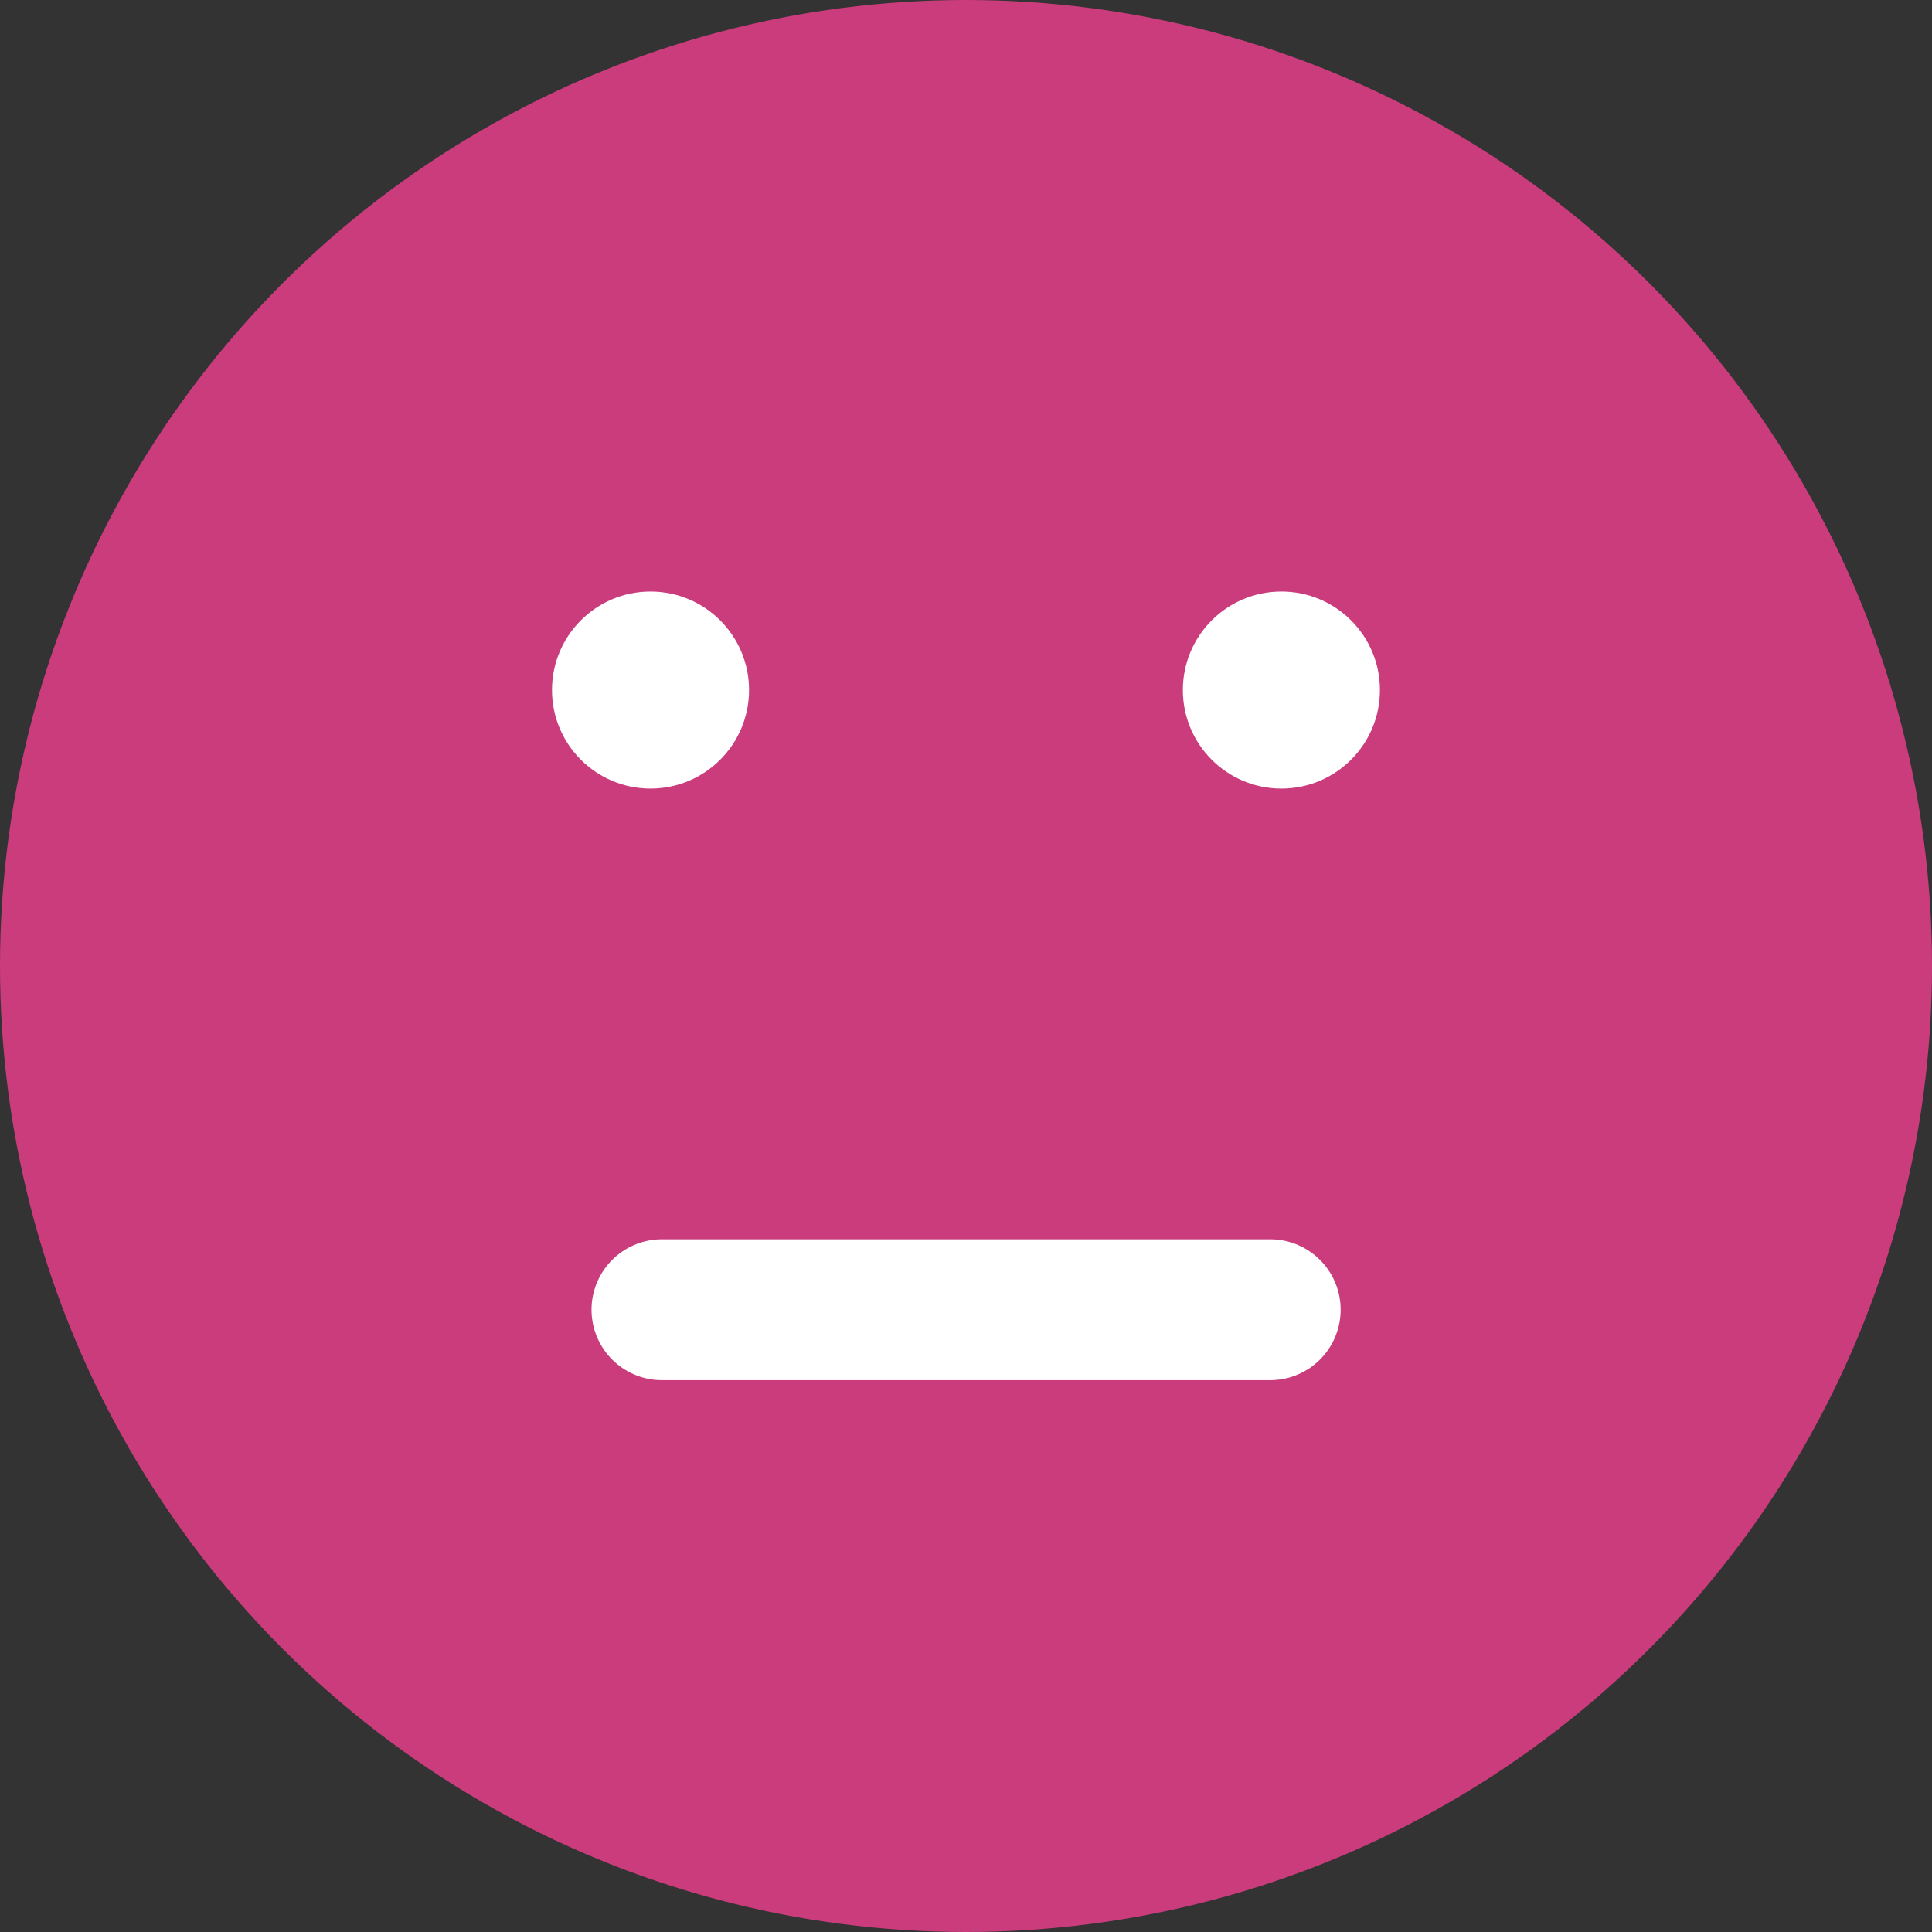 <svg width="24" height="24" viewBox="0 0 24 24" fill="none" xmlns="http://www.w3.org/2000/svg">
<rect x="0" y="0" width="24" height="24" fill="#333333" stroke="none"/>
<circle cx="12" cy="12" r="11.125" fill="#CB3C7D" stroke="#CB3C7D" stroke-width="1.75"/>
<circle cx="8.081" cy="8.572" r="1.224" fill="white"/>
<circle cx="15.918" cy="8.572" r="1.224" fill="white"/>
<line x1="8.223" y1="16.27" x2="15.779" y2="16.27" stroke="white" stroke-width="1.75" stroke-linecap="round"/>
</svg>
